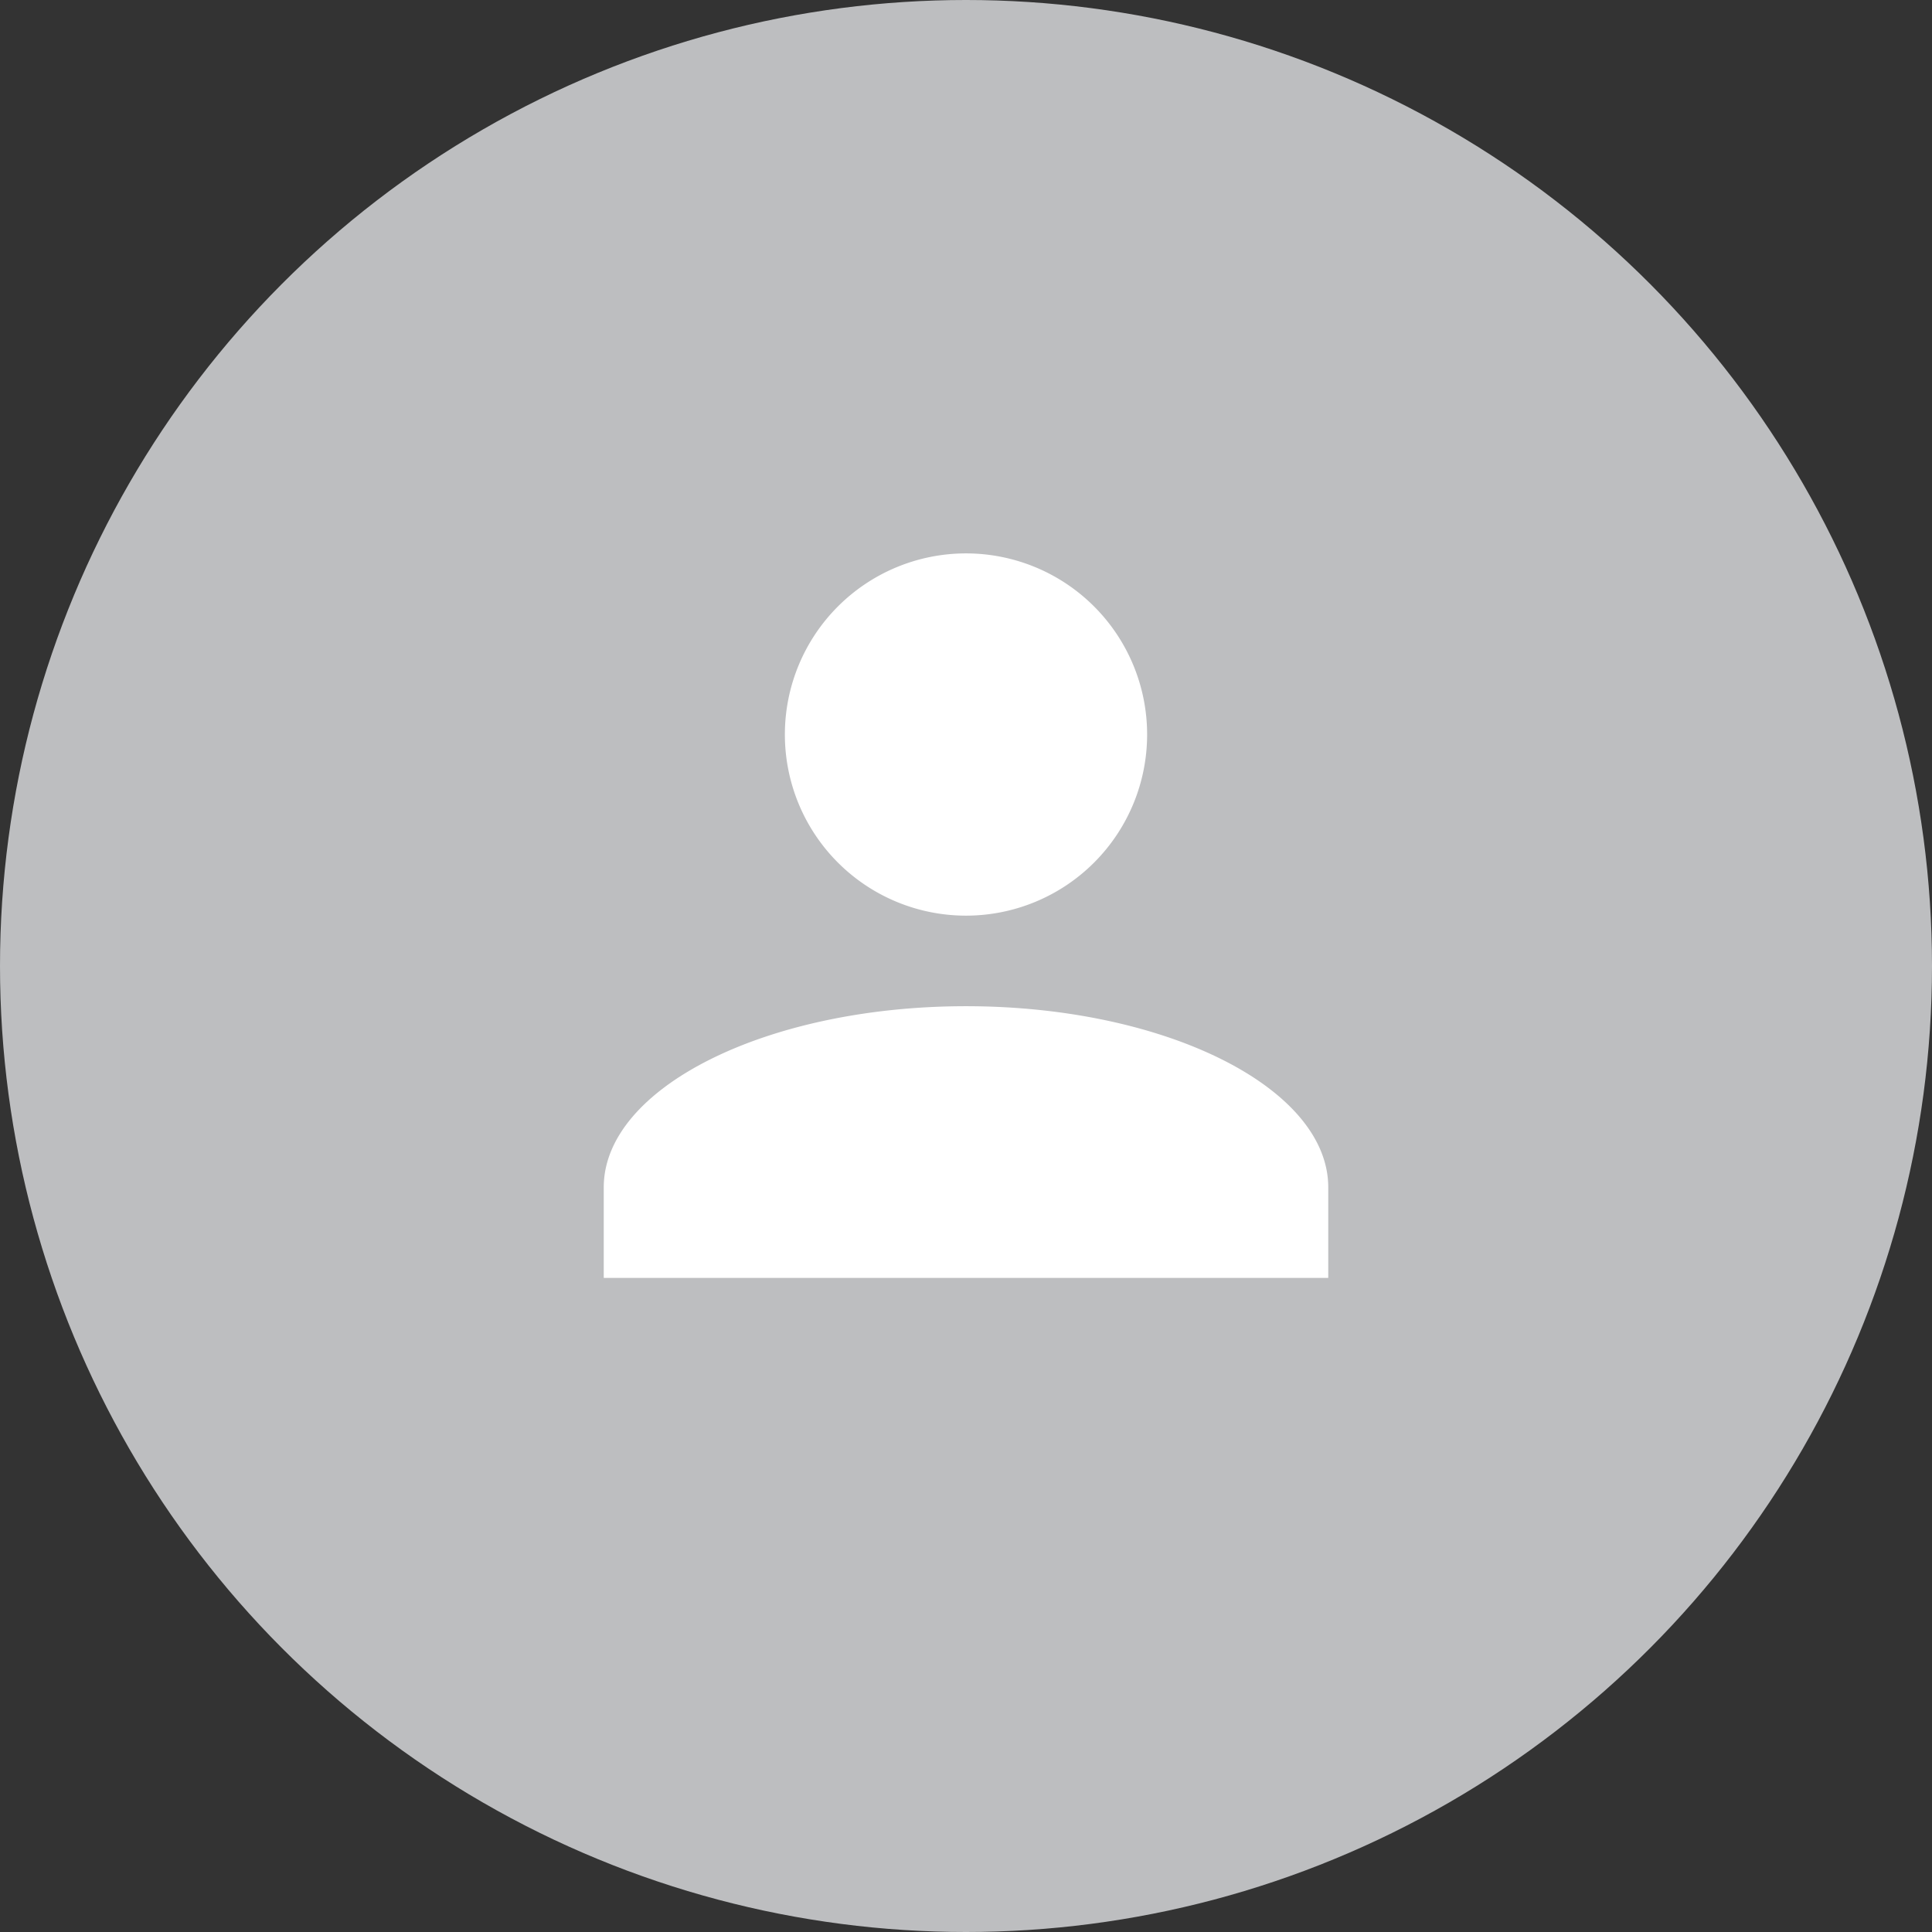 <svg xmlns="http://www.w3.org/2000/svg" viewBox="0 0 32 32"><rect x="0" y="0" width="32" height="32" fill="#333333" stroke="none"/><defs><style>.profile{fill:#bdbec0;}.profile1{fill:#fff;}</style></defs><g transform="translate(-88)"><circle class="profile" cx="16" cy="16" r="16" transform="translate(88)"/><path class="profile1" d="M0,12V10.5c0-1.65,2.7-3,6-3s6,1.35,6,3V12ZM3,3A3,3,0,1,1,6,6,3,3,0,0,1,3,3Z" transform="translate(98 9.166)"/></g></svg>